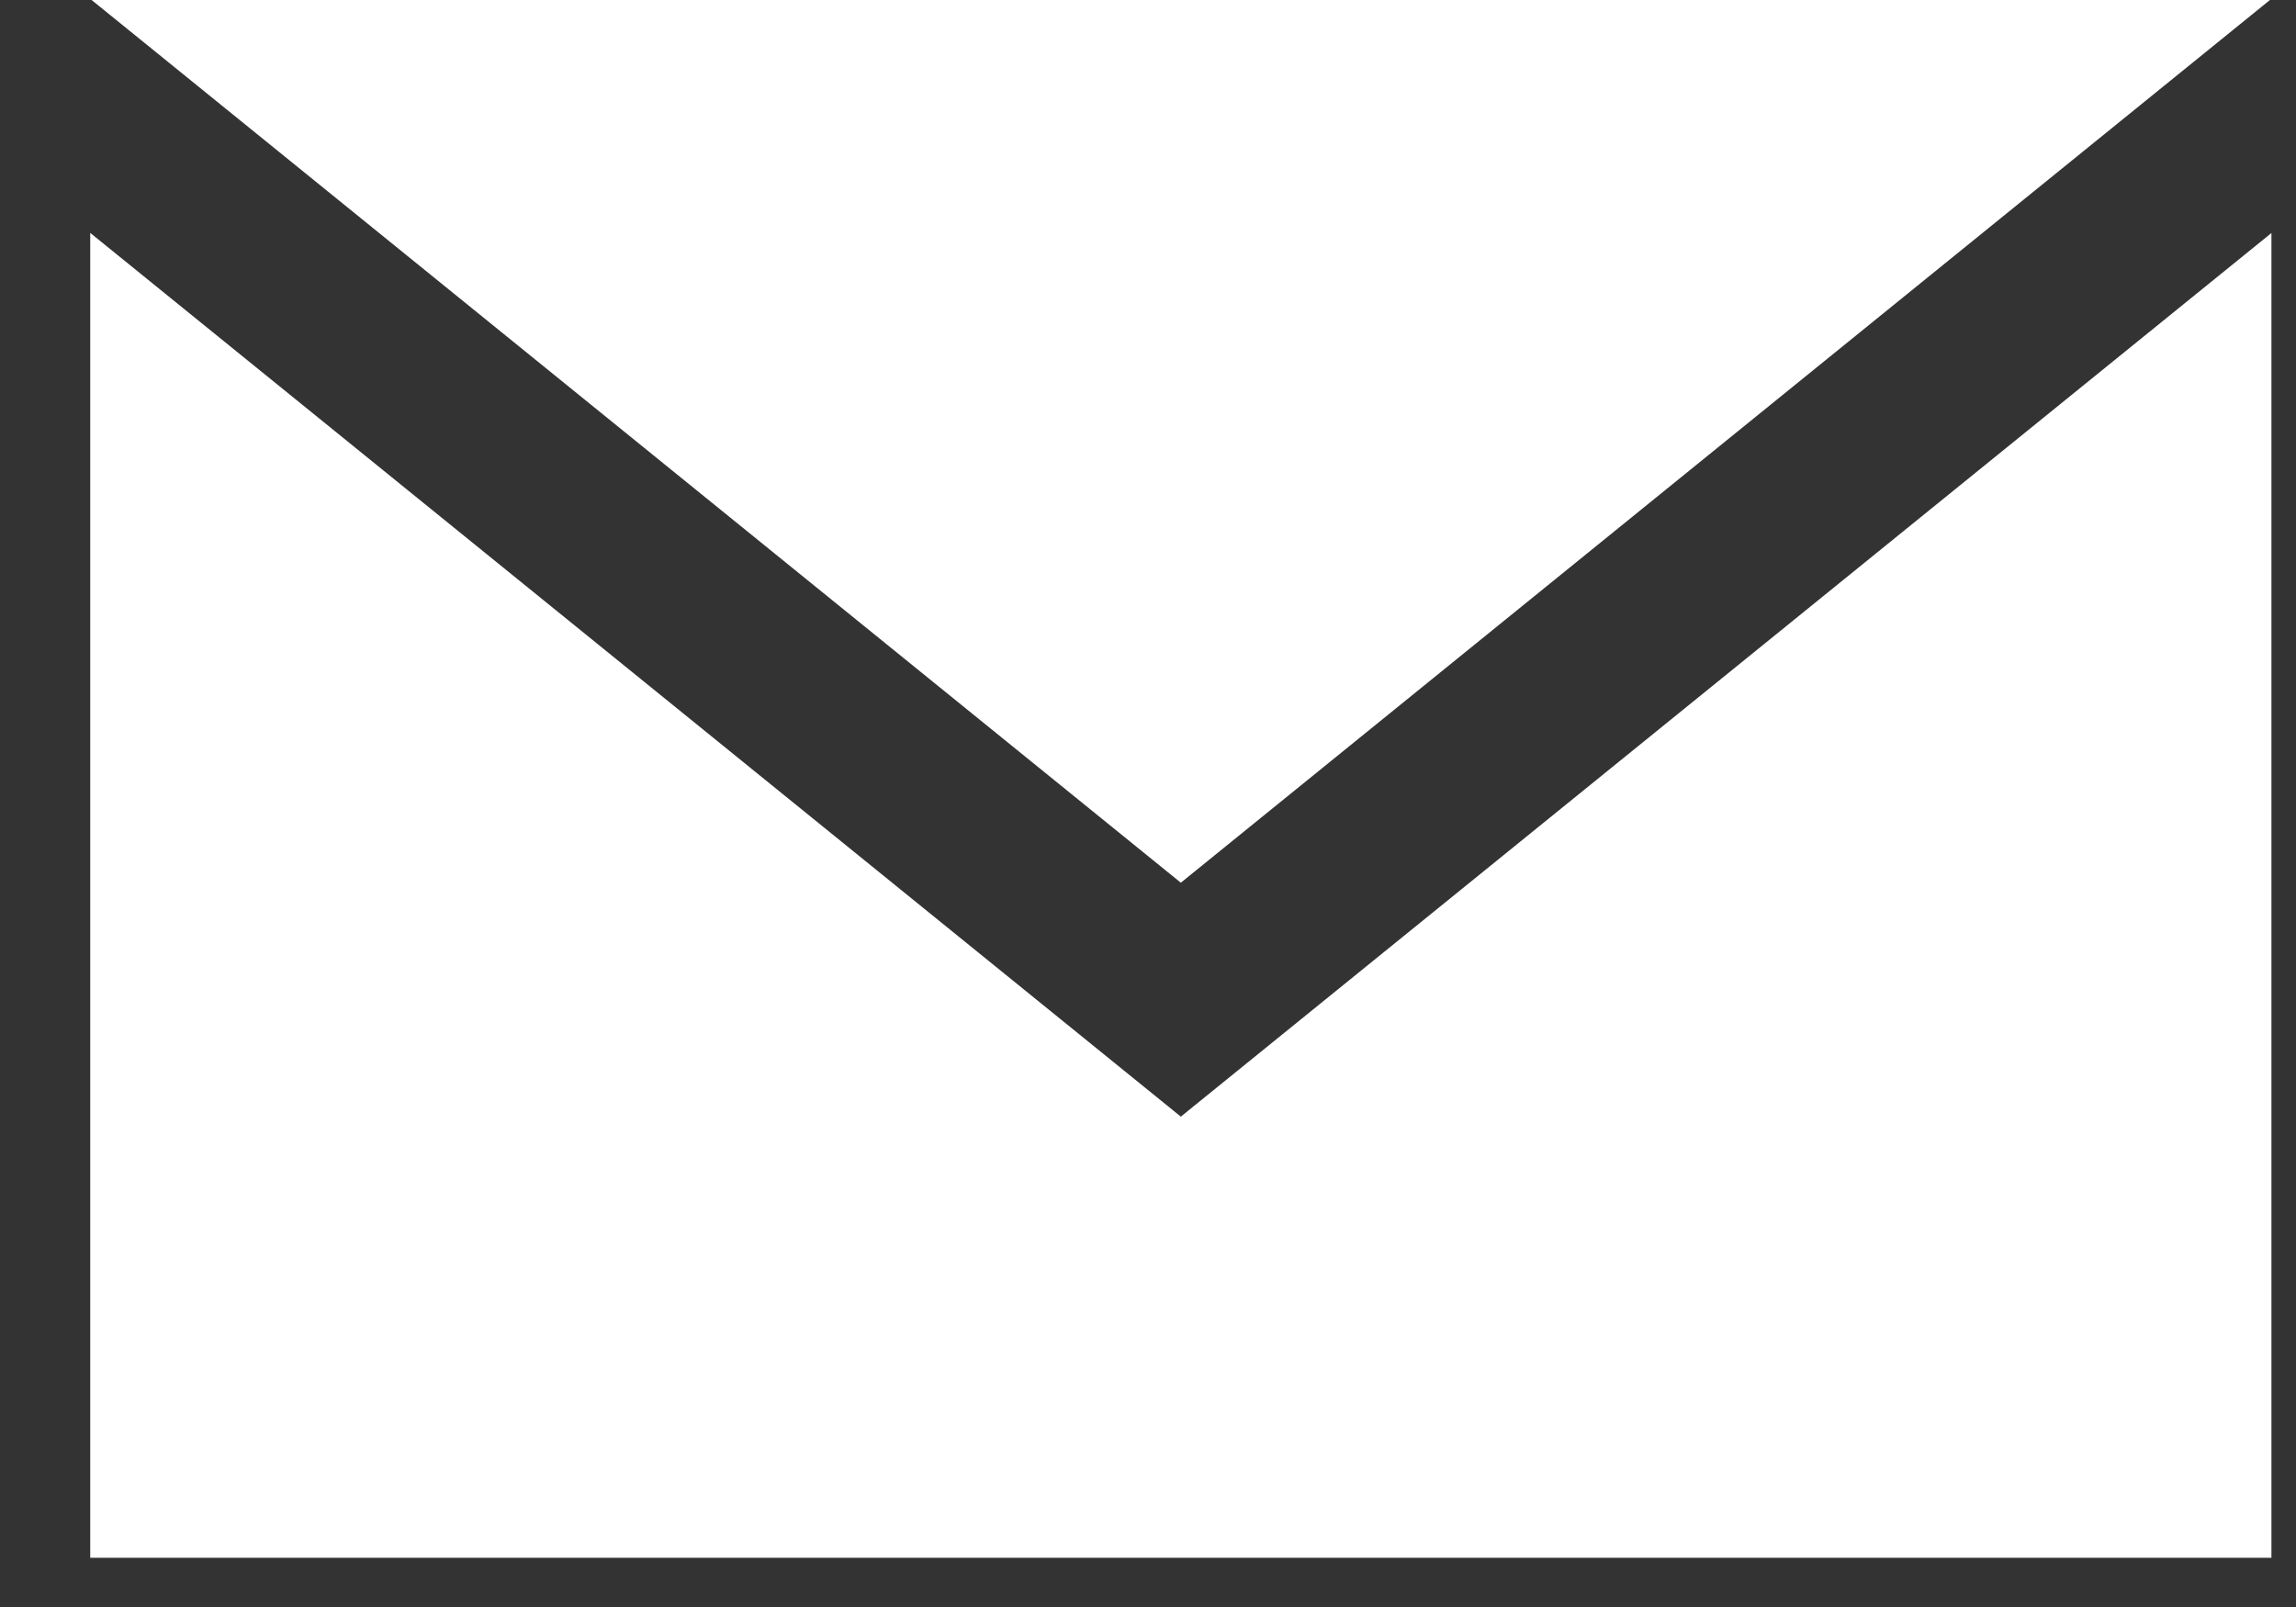 <svg width="20" height="14" viewBox="0 0 20 14" fill="none" xmlns="http://www.w3.org/2000/svg">
<rect x="0" y="0" width="20" height="14" fill="#333333" stroke="none"/>
<path fill-rule="evenodd" clip-rule="evenodd" d="M10.286 7.69L19.773 0H0.798L10.286 7.69ZM0.786 2.029V13.571H19.786V2.03L10.286 9.728L0.786 2.029Z" fill="white"/>
</svg>
